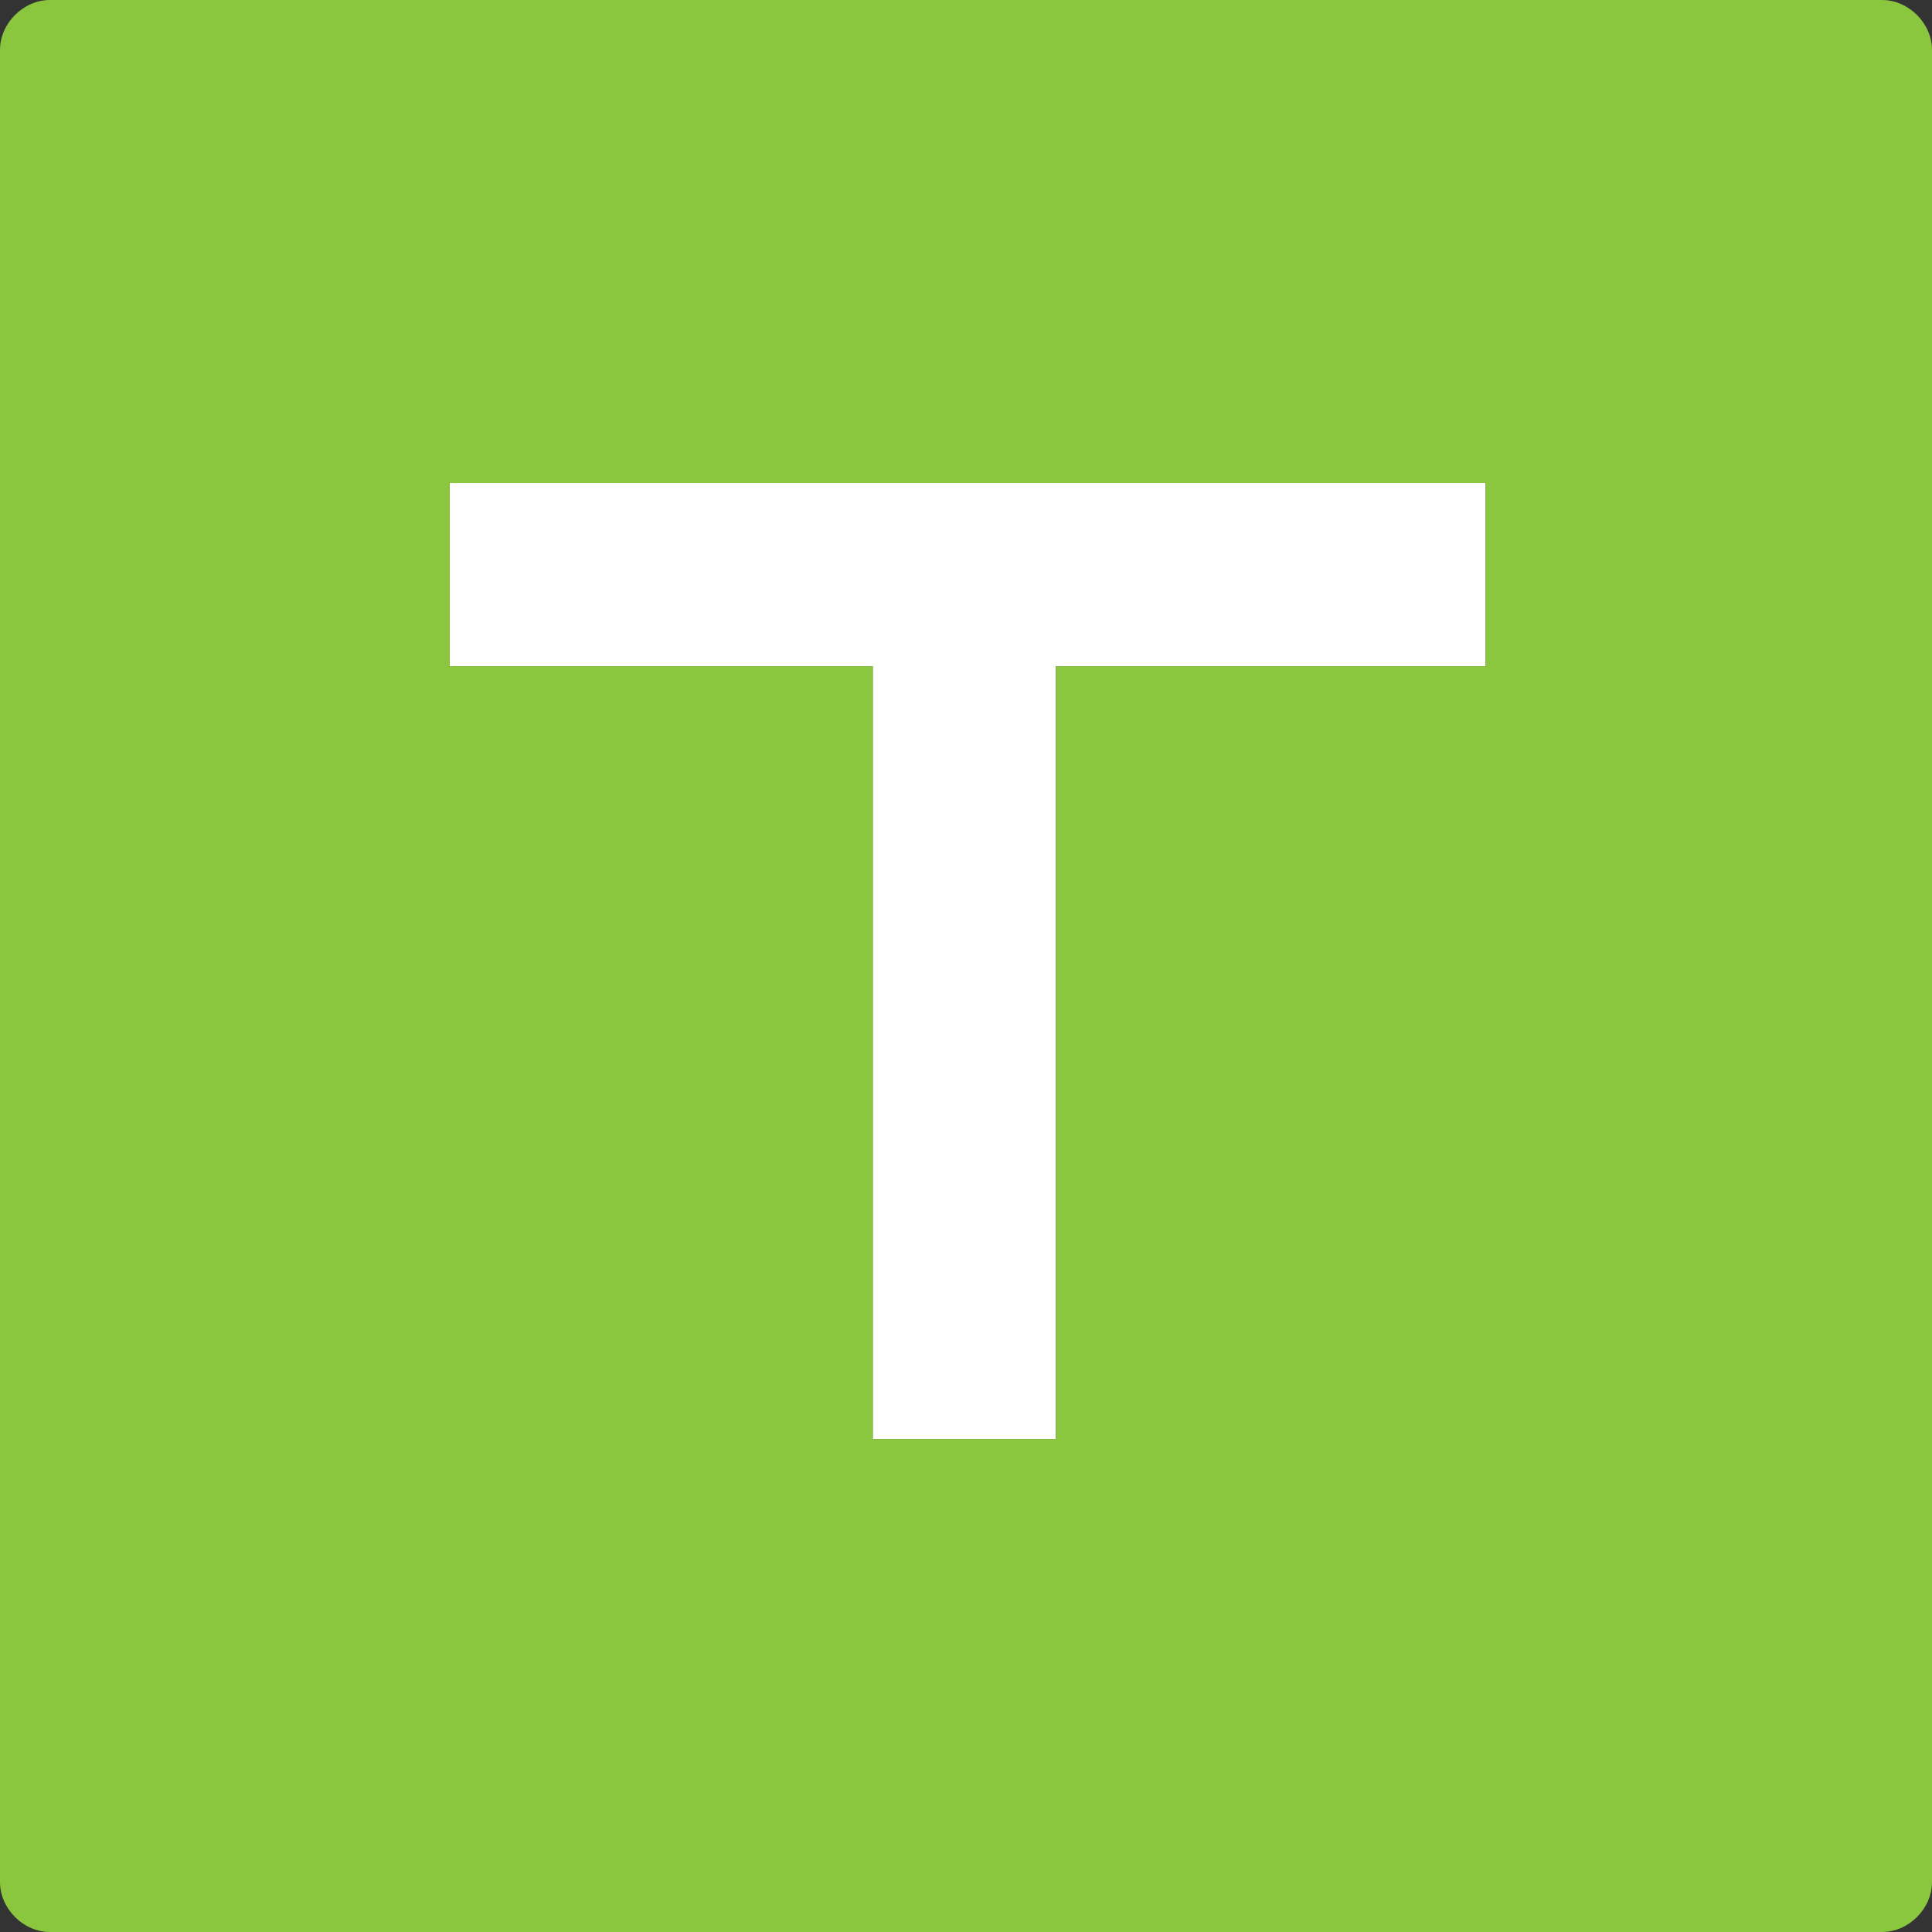 <?xml version="1.0" standalone="no"?><!DOCTYPE svg PUBLIC "-//W3C//DTD SVG 1.1//EN" "http://www.w3.org/Graphics/SVG/1.1/DTD/svg11.dtd"><svg t="1556352636644" class="icon" style="" viewBox="0 0 1024 1024" version="1.1" xmlns="http://www.w3.org/2000/svg" p-id="16046" xmlns:xlink="http://www.w3.org/1999/xlink" width="32" height="32"><rect x="0" y="0" width="1024" height="1024" fill="#333333" stroke="none"/><defs><style type="text/css"></style></defs><path d="M464.331 353.103H238.345v-97.103h549.076V353.103H559.669v409.6h-97.103V353.103z" fill="#FFFFFF" p-id="16047"></path><path d="M997.517 0h-971.034C12.359 0 0 12.359 0 26.483v971.034c0 14.124 12.359 26.483 26.483 26.483h971.034c14.124 0 26.483-12.359 26.483-26.483v-971.034c0-14.124-12.359-26.483-26.483-26.483z m-211.862 353.103H559.669v409.6h-97.103V353.103H238.345v-97.103h549.076V353.103z" fill="#8BC63F" p-id="16048"></path></svg>